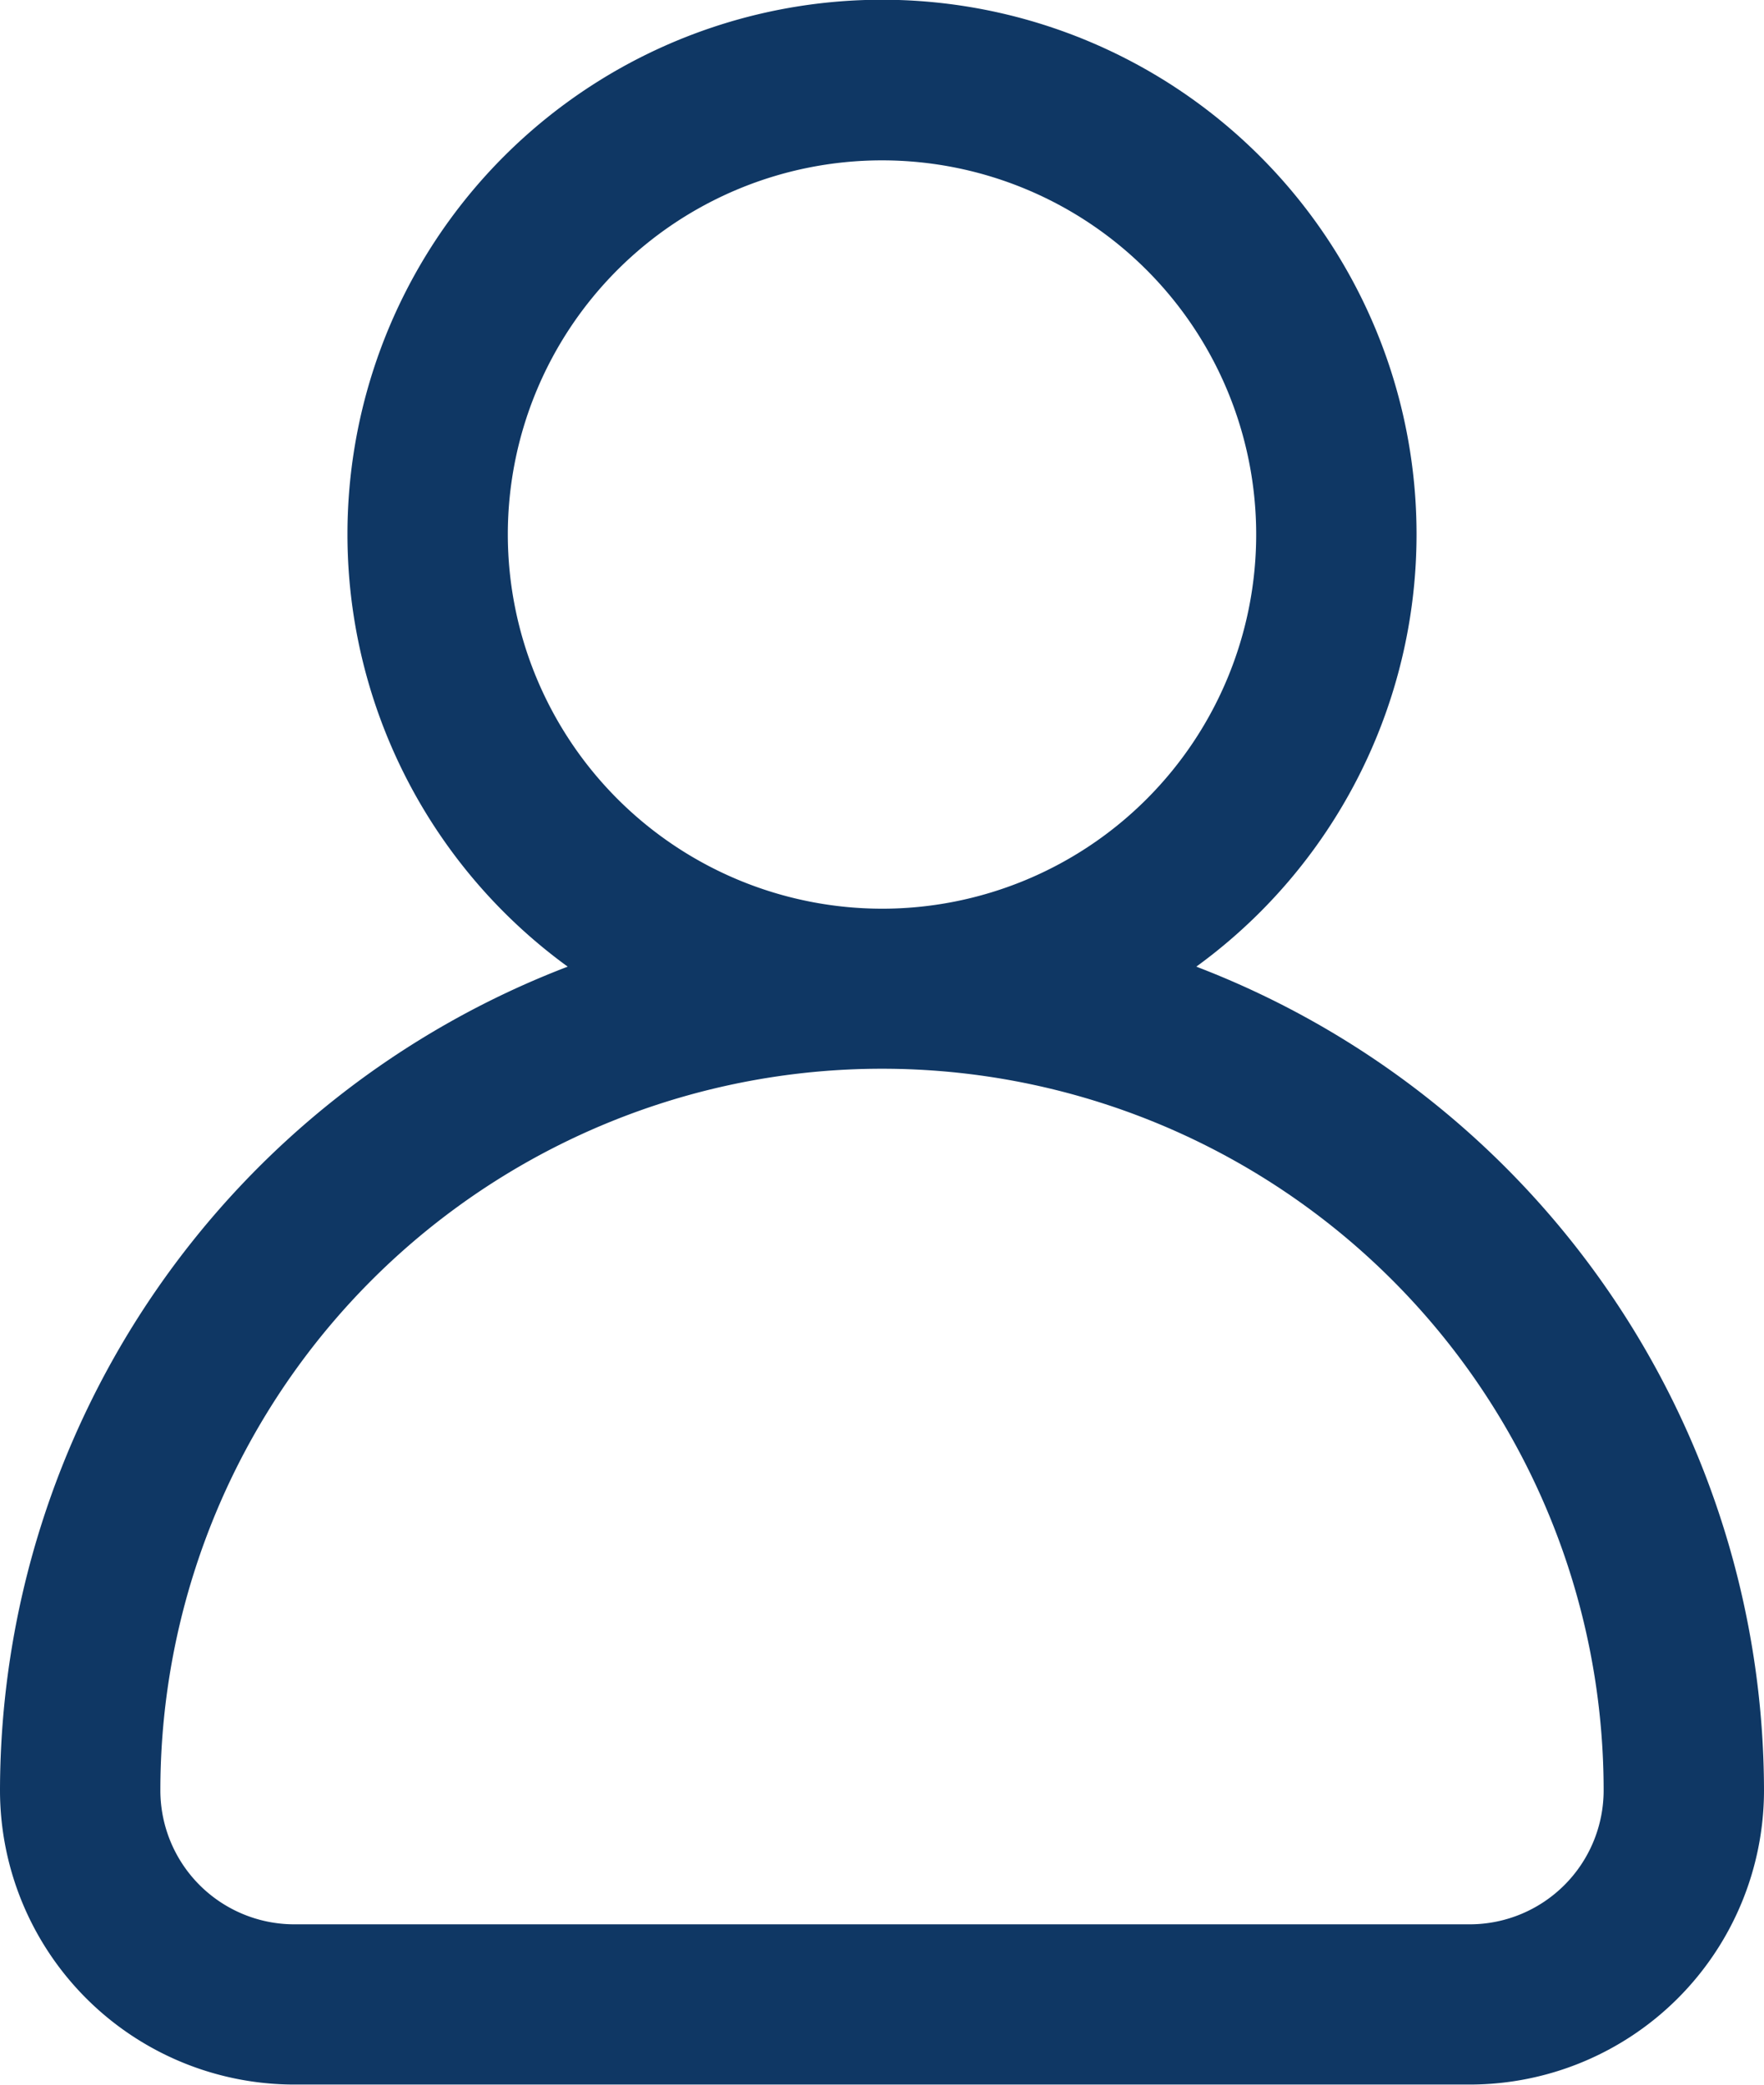 <svg xmlns="http://www.w3.org/2000/svg" width="26.334" height="31.123" viewBox="0 0 26.334 31.123"><g transform="translate(0)"><path d="M57.244,14.431a7.98,7.98,0,1,0-9.384,0,13.189,13.189,0,0,0-8.475,12.3,4.394,4.394,0,0,0,4.389,4.389H61.33a4.394,4.394,0,0,0,4.389-4.389A13.189,13.189,0,0,0,57.244,14.431ZM46.966,7.98a5.586,5.586,0,1,1,5.586,5.586A5.592,5.592,0,0,1,46.966,7.98ZM61.33,28.728H43.774a2,2,0,0,1-1.995-2,10.773,10.773,0,0,1,21.546,0A2,2,0,0,1,61.33,28.728Z" transform="translate(-39.385)" fill="#0f3764"/></g></svg>